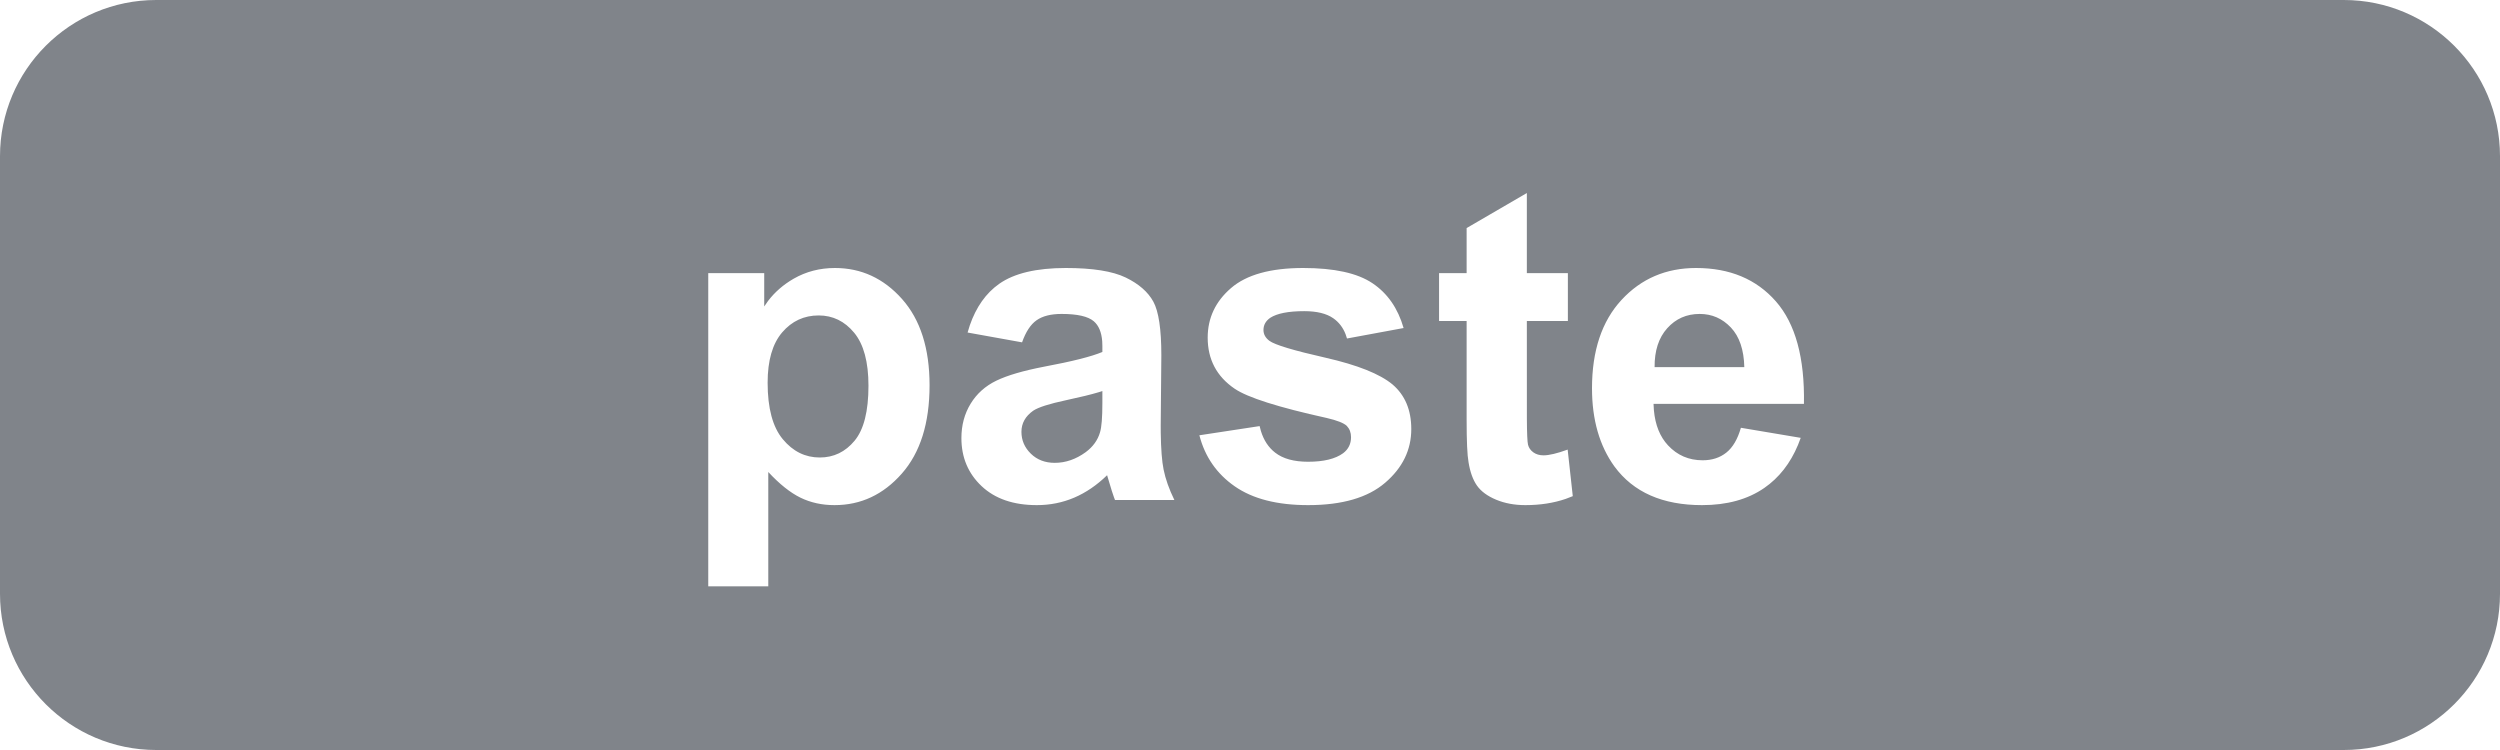 <?xml version="1.0" encoding="UTF-8"?>
<svg width="80px" height="24px" viewBox="0 0 80 24" version="1.1" xmlns="http://www.w3.org/2000/svg" xmlns:xlink="http://www.w3.org/1999/xlink">
    <title>RightClickPaste</title>
    <g fill="#80848A" stroke="none" stroke-width="1" fill-rule="evenodd">
        <path d="M75,0 C77.761,-5.07265313e-16 80,2.239 80,5 L80,19 C80,21.761 77.761,24 75,24 L5,24 C2.239,24 3.38176876e-16,21.761 0,19 L0,5 C-3.38176876e-16,2.239 2.239,1.39544373e-15 5,0 L75,0 Z M26.718,8.576 C26.235,8.576 25.795,8.69 25.398,8.918 C25.068,9.108 24.795,9.345 24.578,9.63 L24.455,9.807 L24.455,8.74 L22.664,8.74 L22.664,18.762 L24.585,18.762 L24.585,15.104 C24.945,15.492 25.288,15.765 25.614,15.925 C25.94,16.084 26.303,16.164 26.704,16.164 C27.547,16.164 28.265,15.828 28.857,15.156 C29.45,14.484 29.746,13.541 29.746,12.329 C29.746,11.149 29.452,10.228 28.864,9.567 C28.276,8.907 27.561,8.576 26.718,8.576 Z M34.107,8.576 C33.164,8.576 32.453,8.745 31.975,9.082 C31.549,9.382 31.236,9.826 31.033,10.413 L30.963,10.641 L32.706,10.955 C32.825,10.618 32.979,10.382 33.171,10.248 C33.362,10.113 33.629,10.046 33.971,10.046 C34.477,10.046 34.821,10.125 35.003,10.282 C35.159,10.417 35.248,10.629 35.271,10.92 L35.276,11.071 L35.276,11.263 C34.93,11.409 34.308,11.566 33.41,11.734 C32.745,11.862 32.236,12.011 31.882,12.182 C31.529,12.353 31.255,12.599 31.059,12.92 C30.863,13.242 30.765,13.607 30.765,14.018 C30.765,14.637 30.98,15.15 31.411,15.556 C31.841,15.961 32.43,16.164 33.178,16.164 C33.602,16.164 34,16.084 34.374,15.925 C34.748,15.765 35.099,15.526 35.427,15.207 C35.44,15.243 35.463,15.319 35.495,15.433 C35.553,15.633 35.604,15.794 35.648,15.916 L35.68,16 L37.58,16 C37.411,15.654 37.296,15.329 37.235,15.026 C37.181,14.761 37.151,14.367 37.144,13.846 L37.143,13.614 L37.163,11.372 C37.163,10.538 37.078,9.965 36.907,9.653 C36.736,9.341 36.441,9.083 36.021,8.88 C35.602,8.678 34.964,8.576 34.107,8.576 Z M41.702,8.576 C40.659,8.576 39.888,8.79 39.392,9.219 C38.895,9.647 38.646,10.176 38.646,10.805 C38.646,11.502 38.934,12.047 39.508,12.438 C39.923,12.721 40.905,13.033 42.454,13.375 C42.787,13.452 43.001,13.537 43.097,13.628 C43.188,13.724 43.233,13.844 43.233,13.99 C43.233,14.204 43.149,14.375 42.98,14.503 C42.73,14.685 42.356,14.776 41.859,14.776 C41.408,14.776 41.057,14.68 40.807,14.486 C40.592,14.32 40.439,14.088 40.348,13.789 L40.308,13.635 L38.38,13.929 C38.558,14.617 38.935,15.161 39.511,15.562 C40.088,15.964 40.87,16.164 41.859,16.164 C42.949,16.164 43.771,15.925 44.327,15.446 C44.883,14.968 45.161,14.396 45.161,13.73 C45.161,13.12 44.961,12.644 44.56,12.302 C44.154,11.965 43.44,11.68 42.417,11.447 C41.393,11.215 40.795,11.035 40.622,10.907 C40.494,10.812 40.431,10.695 40.431,10.559 C40.431,10.399 40.504,10.269 40.649,10.169 C40.868,10.028 41.23,9.957 41.736,9.957 C42.137,9.957 42.446,10.032 42.663,10.183 C42.843,10.308 42.975,10.479 43.059,10.696 L43.104,10.832 L44.915,10.497 C44.733,9.864 44.4,9.385 43.917,9.062 C43.434,8.738 42.696,8.576 41.702,8.576 Z M48.859,6.177 L46.932,7.298 L46.932,8.74 L46.05,8.74 L46.05,10.271 L46.932,10.271 L46.932,13.437 C46.932,14.116 46.952,14.567 46.993,14.79 C47.043,15.104 47.133,15.354 47.263,15.539 C47.393,15.723 47.597,15.874 47.875,15.99 C48.153,16.106 48.465,16.164 48.812,16.164 C49.282,16.164 49.712,16.098 50.101,15.965 L50.329,15.877 L50.165,14.387 C49.828,14.51 49.57,14.571 49.393,14.571 C49.265,14.571 49.157,14.539 49.068,14.476 C48.979,14.412 48.922,14.331 48.897,14.233 C48.875,14.146 48.862,13.863 48.86,13.386 L48.859,10.271 L50.172,10.271 L50.172,8.74 L48.859,8.74 L48.859,6.177 Z M54.273,8.576 C53.312,8.576 52.517,8.917 51.888,9.598 C51.259,10.279 50.944,11.222 50.944,12.425 C50.944,13.432 51.184,14.266 51.662,14.927 C52.268,15.752 53.202,16.164 54.465,16.164 C55.262,16.164 55.927,15.981 56.458,15.614 C56.929,15.288 57.289,14.829 57.536,14.238 L57.623,14.011 L55.709,13.689 C55.604,14.054 55.449,14.318 55.244,14.482 C55.039,14.646 54.786,14.729 54.485,14.729 C54.043,14.729 53.674,14.57 53.378,14.253 C53.119,13.976 52.968,13.602 52.925,13.132 L52.913,12.924 L57.726,12.924 C57.753,11.452 57.454,10.359 56.83,9.646 C56.206,8.933 55.354,8.576 54.273,8.576 Z M35.276,12.514 L35.276,12.896 C35.276,13.357 35.251,13.669 35.201,13.833 C35.128,14.084 34.976,14.296 34.743,14.469 C34.429,14.697 34.098,14.811 33.752,14.811 C33.442,14.811 33.187,14.713 32.986,14.517 C32.786,14.321 32.686,14.088 32.686,13.819 C32.686,13.546 32.811,13.32 33.062,13.143 C33.226,13.033 33.574,12.922 34.107,12.808 C34.564,12.71 34.916,12.624 35.162,12.55 L35.276,12.514 Z M26.198,10.094 C26.649,10.094 27.028,10.278 27.333,10.647 C27.638,11.017 27.791,11.582 27.791,12.343 C27.791,13.159 27.643,13.745 27.347,14.103 C27.05,14.461 26.679,14.64 26.232,14.64 C25.768,14.64 25.373,14.445 25.05,14.055 C24.726,13.666 24.564,13.063 24.564,12.247 C24.564,11.536 24.719,11 25.029,10.637 C25.339,10.275 25.729,10.094 26.198,10.094 Z M54.39,10.046 C54.782,10.046 55.114,10.191 55.388,10.48 C55.661,10.769 55.805,11.192 55.818,11.748 L52.947,11.748 C52.943,11.224 53.077,10.809 53.351,10.504 C53.624,10.199 53.97,10.046 54.39,10.046 Z"></path>
    </g>
</svg>
